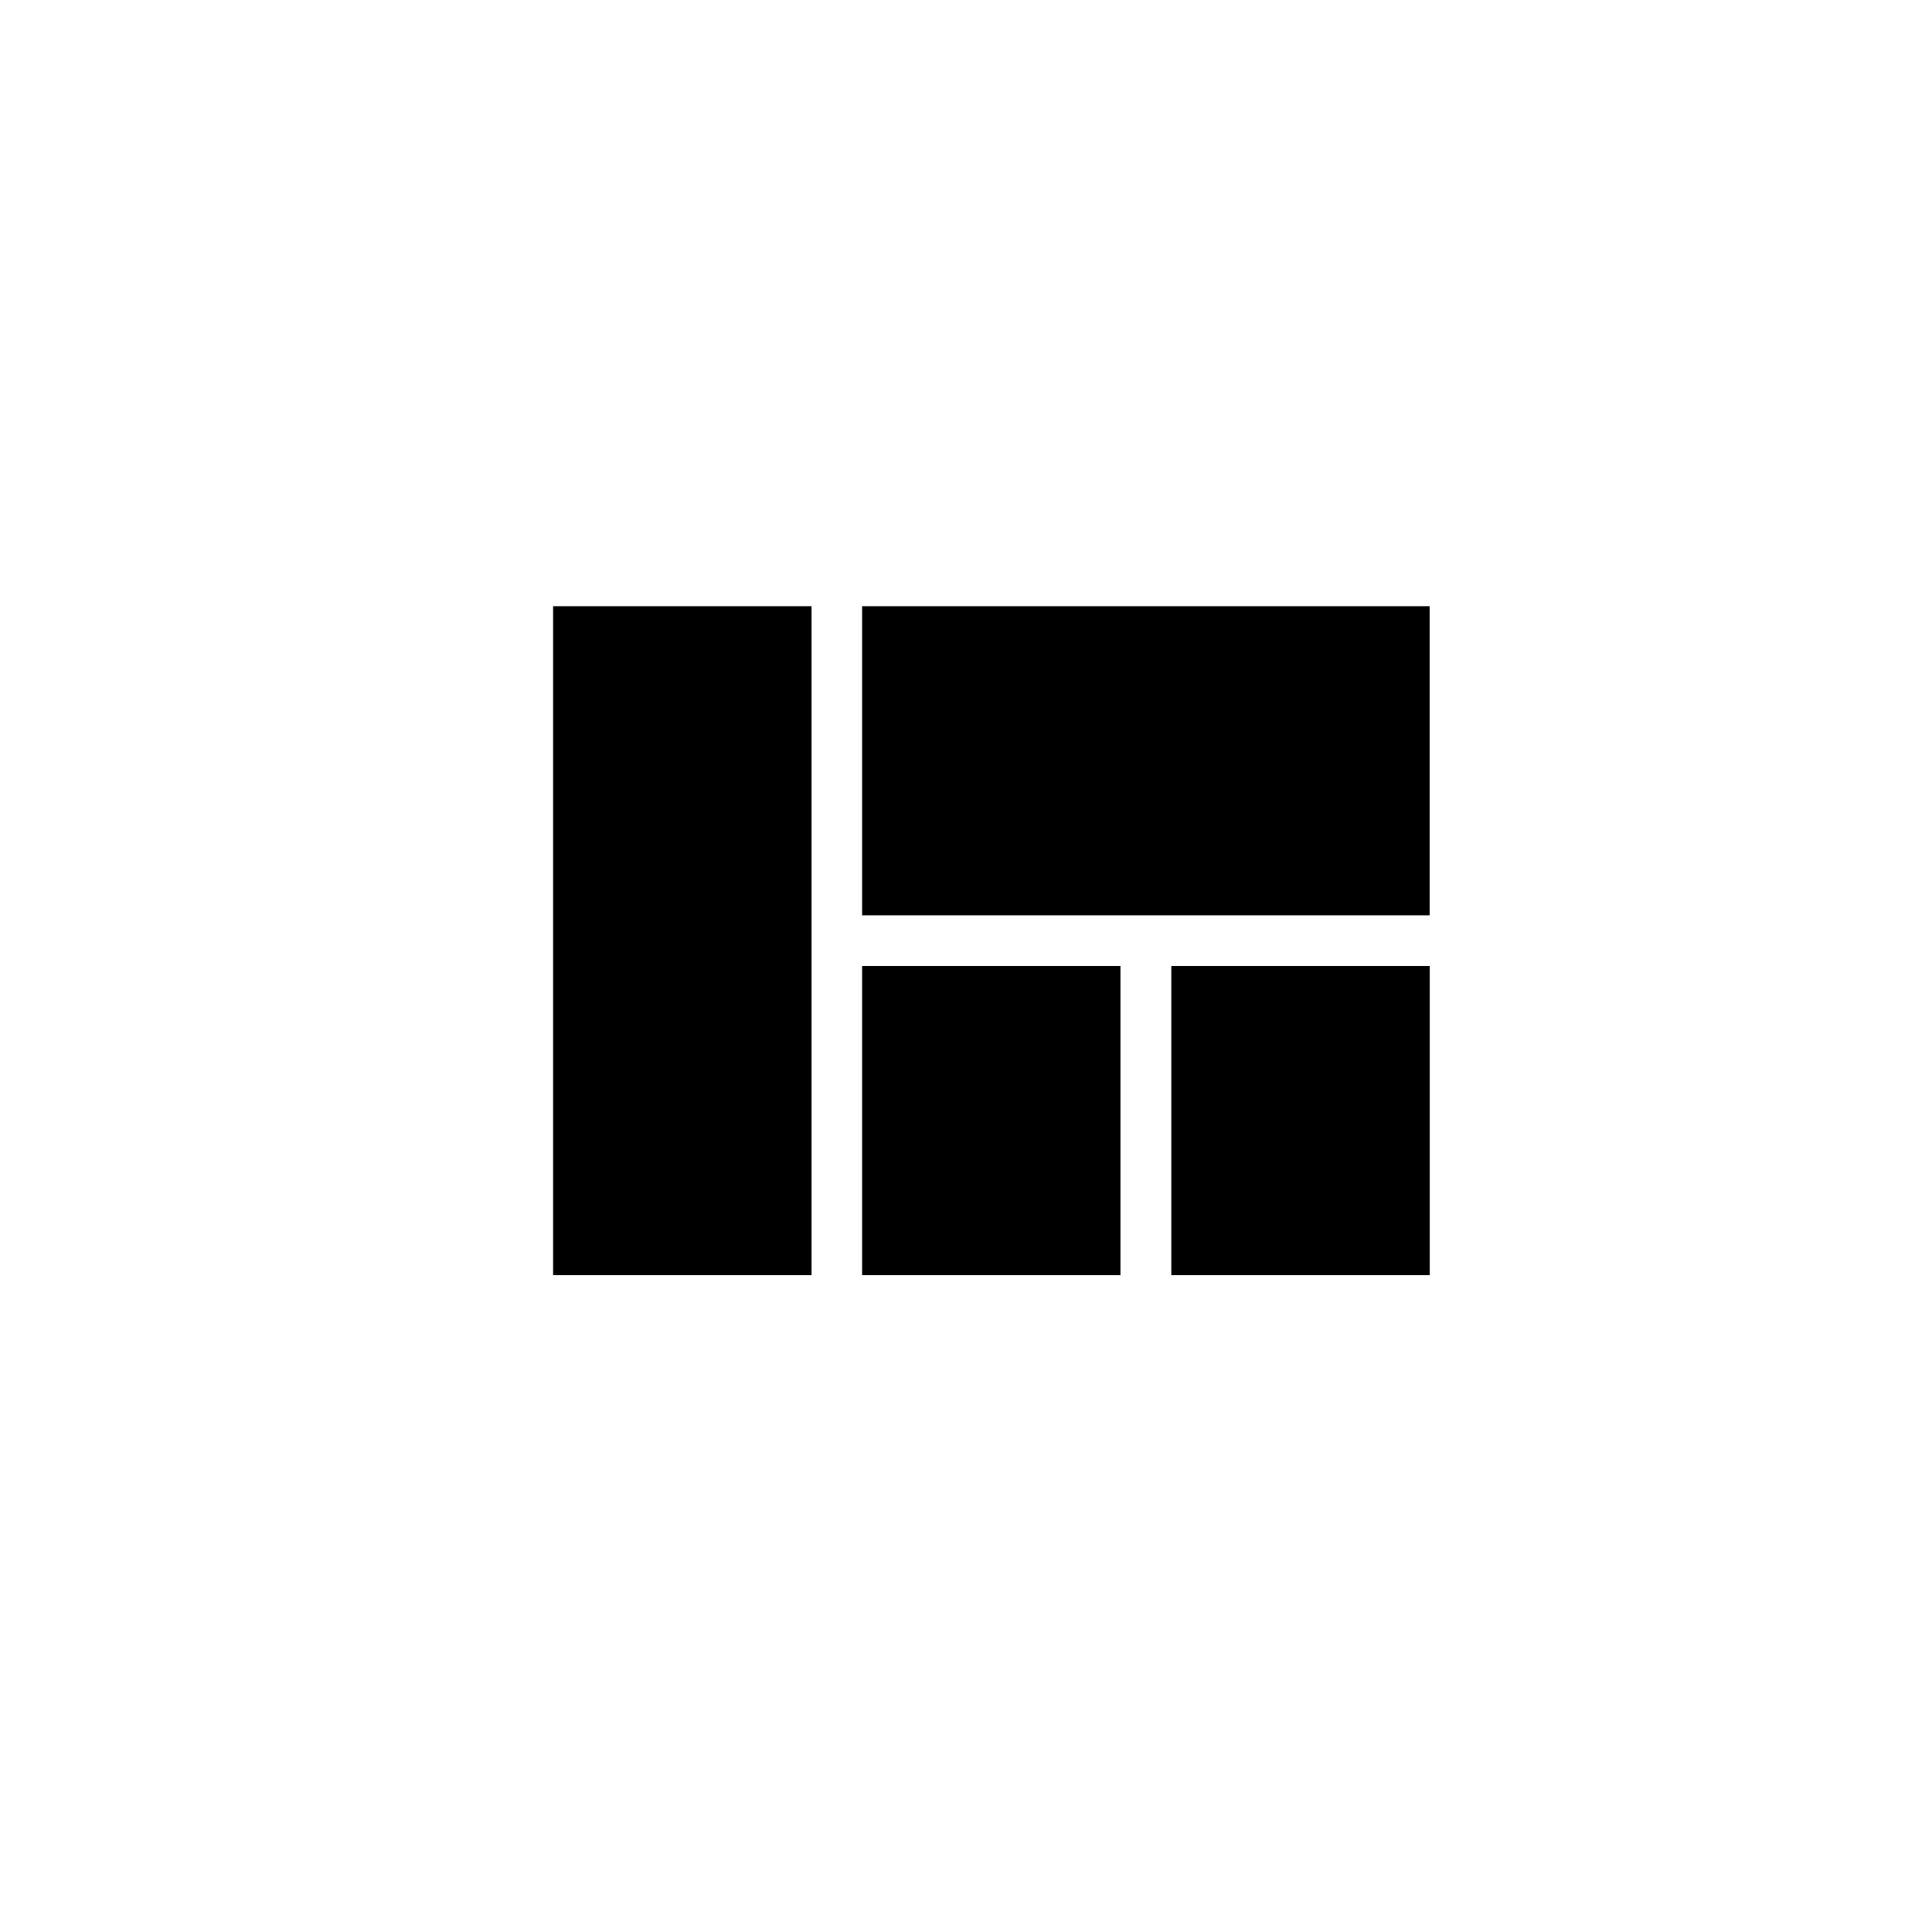 <!-- Generated by IcoMoon.io -->
<svg version="1.1" xmlns="http://www.w3.org/2000/svg" width="40" height="40" viewBox="0 0 40 40">
<title>mt-view_quilt</title>
<path d="M17.849 12.551h11.751v6.4h-11.751v-6.4zM24.251 26.4v-6.4h5.351v6.4h-5.351zM11.451 26.4v-13.849h5.351v13.849h-5.351zM17.849 26.4v-6.4h5.349v6.4h-5.349z"></path>
</svg>
